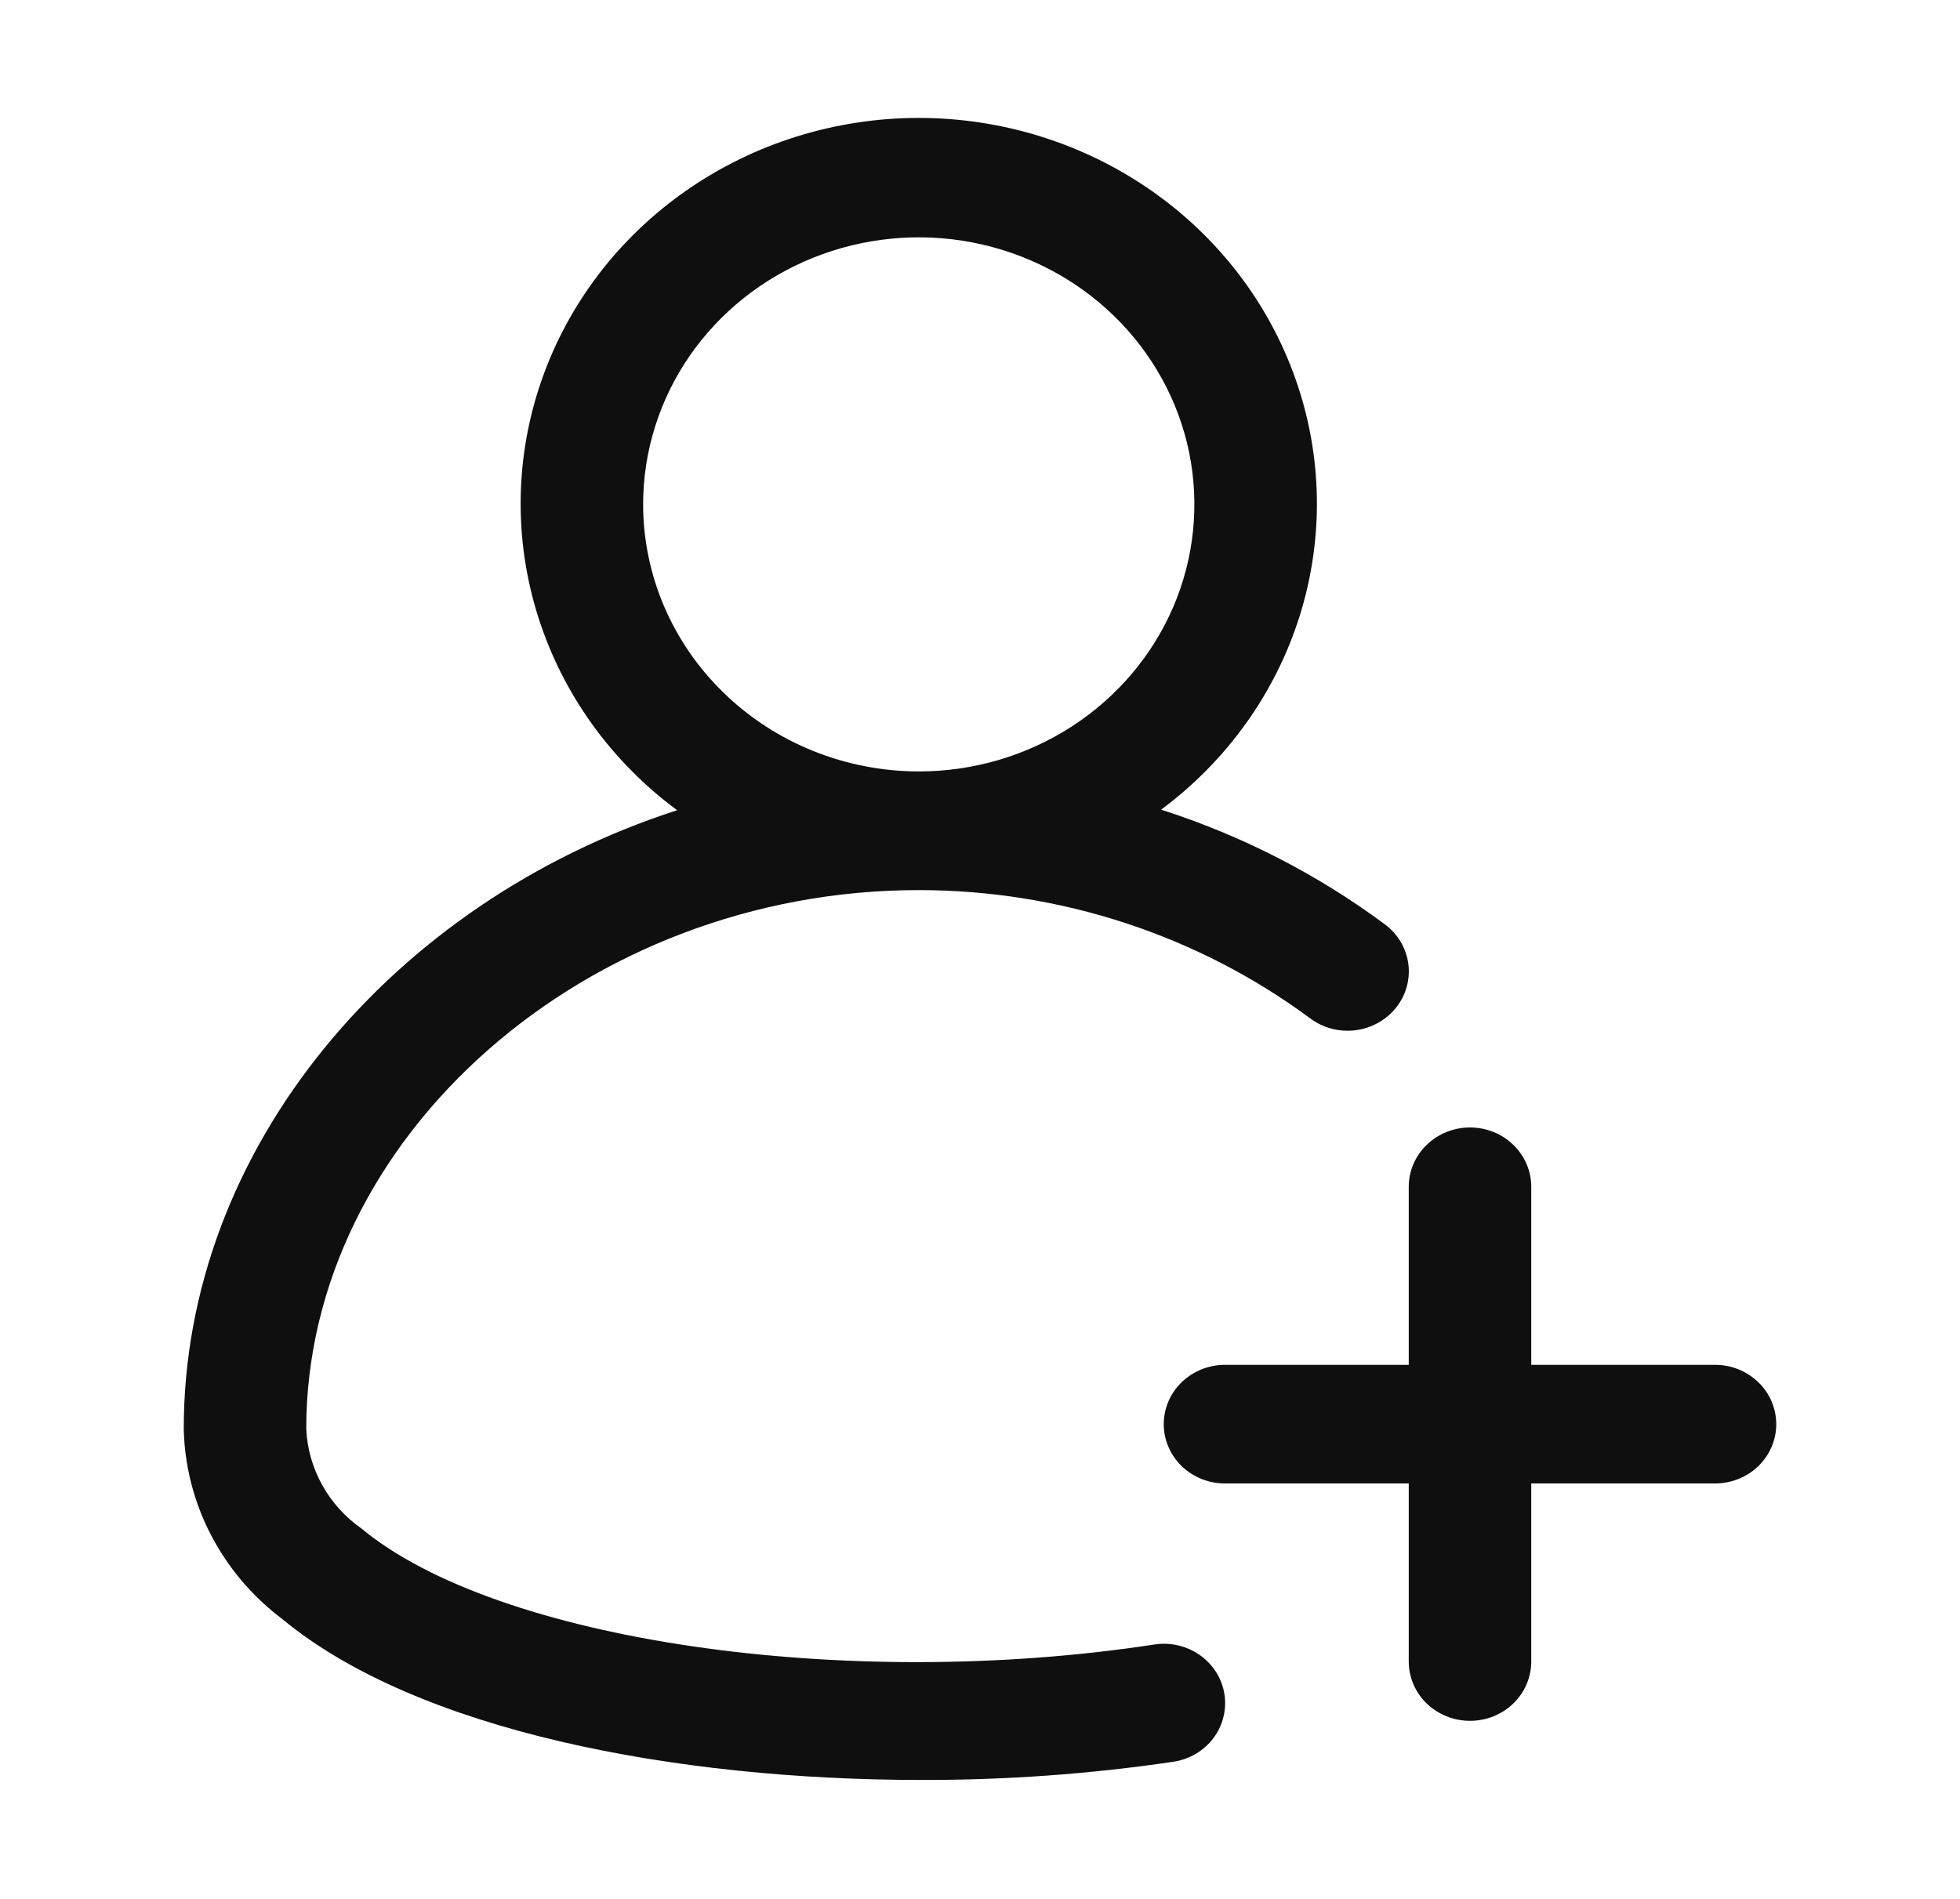 <svg width="32" height="31" viewBox="0 0 32 31" fill="none" xmlns="http://www.w3.org/2000/svg">
<path d="M28 22.281H25V19.375C25 19.118 24.895 18.871 24.707 18.69C24.52 18.508 24.265 18.406 24 18.406C23.735 18.406 23.481 18.508 23.293 18.69C23.105 18.871 23 19.118 23 19.375V22.281H20C19.735 22.281 19.481 22.383 19.293 22.565C19.105 22.746 19 22.993 19 23.25C19 23.507 19.105 23.753 19.293 23.935C19.481 24.116 19.735 24.218 20 24.218H23V27.125C23 27.382 23.105 27.628 23.293 27.81C23.481 27.991 23.735 28.093 24 28.093C24.265 28.093 24.52 27.991 24.707 27.81C24.895 27.628 25 27.382 25 27.125V24.218H28C28.265 24.218 28.52 24.116 28.707 23.935C28.895 23.753 29 23.507 29 23.25C29 22.993 28.895 22.746 28.707 22.565C28.52 22.383 28.265 22.281 28 22.281Z" fill="#0F0F0F"/>
<path d="M18.847 26.847C13.798 27.619 8.112 26.786 5.902 24.954C5.635 24.767 5.415 24.523 5.259 24.241C5.103 23.959 5.014 23.647 5 23.327C5 18.559 9.579 14.531 15 14.531C17.31 14.531 19.556 15.267 21.391 16.625C21.601 16.782 21.866 16.852 22.13 16.819C22.392 16.786 22.631 16.653 22.793 16.45C22.955 16.246 23.027 15.989 22.993 15.734C22.959 15.479 22.822 15.248 22.611 15.091C21.51 14.273 20.275 13.64 18.957 13.218C20.035 12.417 20.827 11.308 21.221 10.049C21.615 8.789 21.592 7.441 21.154 6.195C20.717 4.949 19.887 3.867 18.782 3.101C17.677 2.335 16.352 1.924 14.993 1.925C13.634 1.927 12.31 2.341 11.207 3.109C10.103 3.877 9.276 4.961 8.842 6.208C8.407 7.456 8.387 8.803 8.784 10.062C9.181 11.321 9.975 12.428 11.055 13.227C6.421 14.725 3 18.74 3 23.327C3.013 23.927 3.164 24.516 3.441 25.052C3.718 25.588 4.115 26.058 4.603 26.427C6.819 28.264 11.048 29.058 15.042 29.058C16.42 29.061 17.795 28.962 19.157 28.761C19.287 28.742 19.412 28.697 19.524 28.631C19.636 28.565 19.733 28.477 19.811 28.375C19.888 28.272 19.944 28.155 19.974 28.031C20.005 27.908 20.011 27.779 19.99 27.654C19.97 27.528 19.924 27.407 19.856 27.299C19.787 27.19 19.697 27.096 19.591 27.021C19.485 26.946 19.364 26.892 19.237 26.862C19.109 26.832 18.977 26.827 18.847 26.847ZM10.5 8.234C10.5 7.372 10.764 6.529 11.258 5.812C11.753 5.095 12.456 4.536 13.278 4.207C14.1 3.877 15.005 3.79 15.878 3.958C16.751 4.127 17.553 4.542 18.182 5.152C18.811 5.761 19.24 6.538 19.414 7.384C19.587 8.229 19.498 9.106 19.158 9.902C18.817 10.699 18.24 11.38 17.5 11.859C16.76 12.338 15.89 12.594 15 12.594C13.807 12.592 12.663 12.133 11.82 11.315C10.976 10.498 10.501 9.39 10.5 8.234Z" fill="#0F0F0F"/>
</svg>

